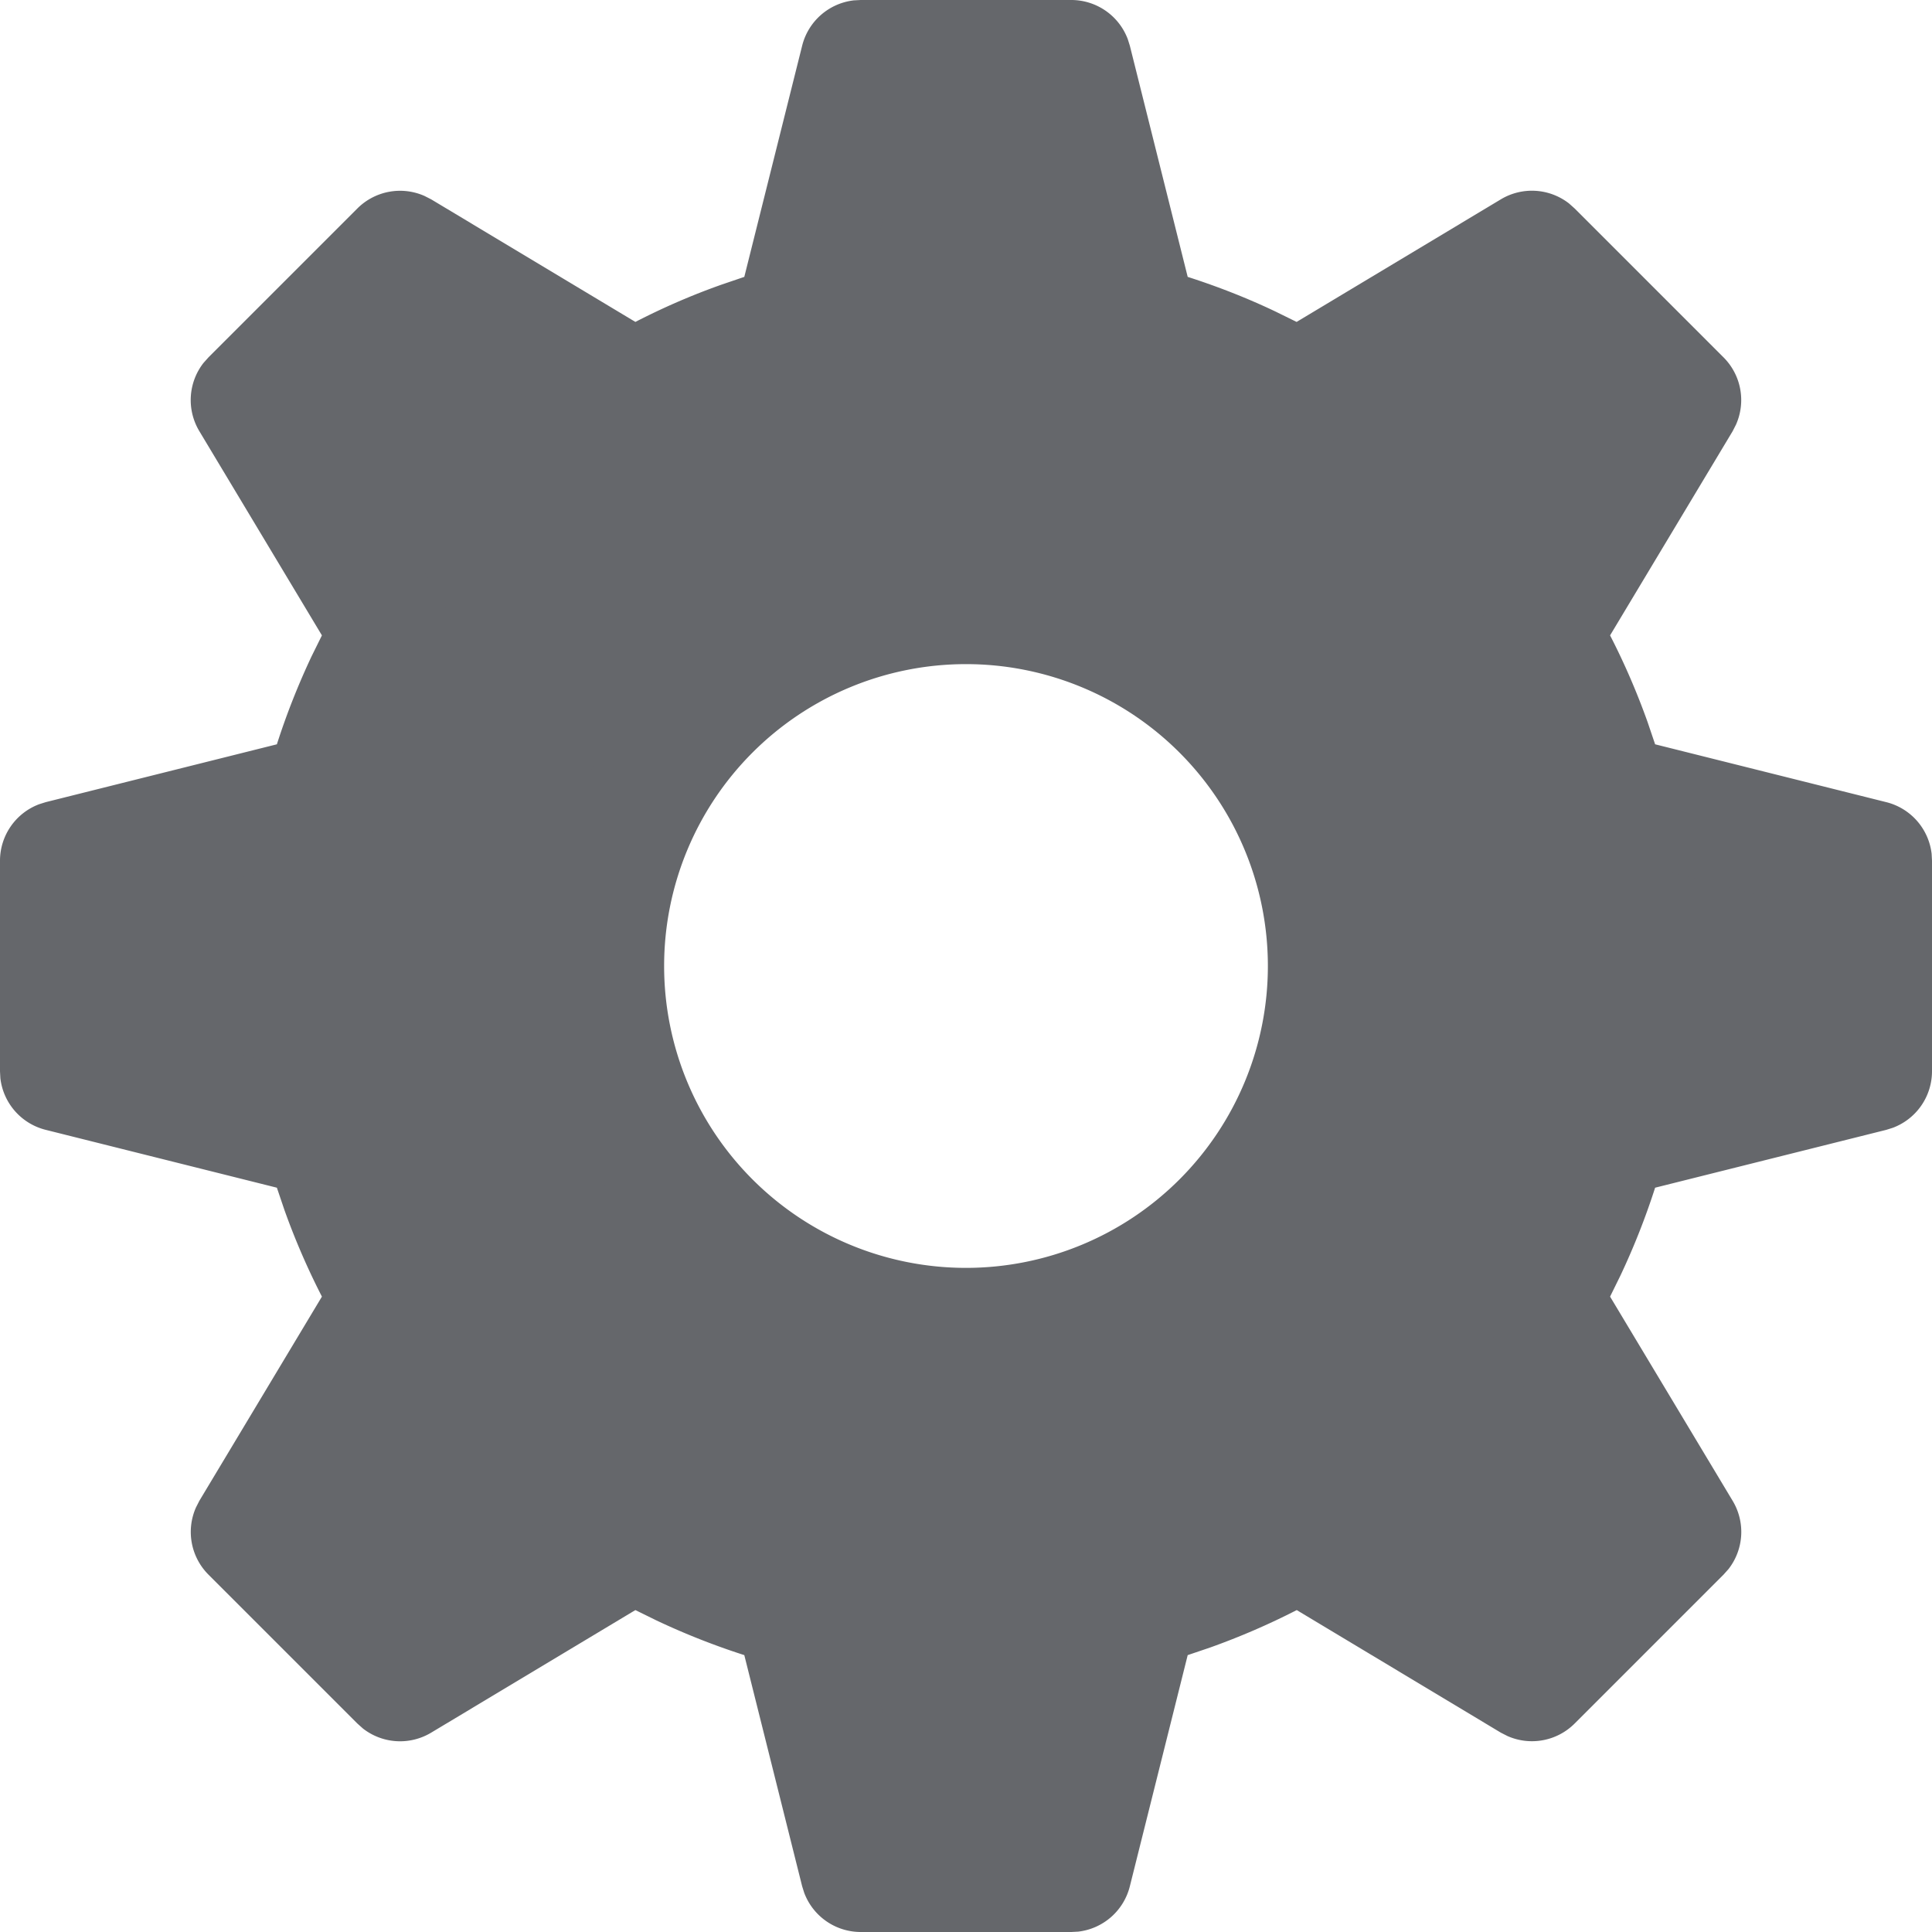 <svg xmlns="http://www.w3.org/2000/svg" viewBox="0 0 16 16" width="1em" height="1em" title="Shared with Custom"><title>Shared with Custom</title><g fill="#65676b" fill-rule="evenodd" transform="translate(-448 -544)"><g><path d="M102 398.75a3 3 0 1 1 0-6 3 3 0 0 1 0 6zm7.5-2.128v-1.744l-2.192-.548a5.48 5.48 0 0 0-.55-1.33l1.162-1.937-1.234-1.233-1.936 1.161a5.46 5.46 0 0 0-1.33-.549l-.548-2.192h-1.744l-.548 2.192a5.46 5.46 0 0 0-1.33.55l-1.936-1.162-1.234 1.233L97.242 393a5.484 5.484 0 0 0-.55 1.33l-2.192.548v1.744l2.192.548c.126.471.311.917.55 1.33l-1.162 1.937 1.234 1.233 1.936-1.162c.412.239.859.424 1.33.55l.548 2.192h1.744l.548-2.192a5.462 5.462 0 0 0 1.33-.55l1.936 1.162 1.234-1.233-1.162-1.937a5.48 5.48 0 0 0 .55-1.33l2.192-.548z" transform="translate(354 156.25)"/><path fill-rule="nonzero" d="M101.128 387.75h1.744a.5.5 0 0 1 .468.325l.017.054.479 1.914c.249.08.492.175.727.287l.175.086 1.691-1.015a.5.5 0 0 1 .565.034l.046.041 1.234 1.234a.5.5 0 0 1 .103.556l-.028.055-1.015 1.691c.119.231.222.47.31.716l.063.186 1.914.479a.5.5 0 0 1 .376.428l.003.057v1.744a.5.5 0 0 1-.325.468l-.054.017-1.914.479a5.99 5.99 0 0 1-.287.727l-.086.175 1.015 1.691a.5.5 0 0 1-.034.565l-.041.046-1.234 1.234a.5.5 0 0 1-.556.103l-.055-.028-1.69-1.015c-.232.119-.471.222-.717.31l-.186.063-.479 1.914a.5.5 0 0 1-.428.376l-.057.003h-1.744a.5.5 0 0 1-.468-.325l-.017-.054-.479-1.914a5.974 5.974 0 0 1-.727-.287l-.175-.086-1.691 1.015a.5.5 0 0 1-.565-.034l-.046-.041-1.234-1.234a.5.5 0 0 1-.103-.556l.028-.055 1.015-1.691a5.963 5.963 0 0 1-.31-.716l-.063-.186-1.914-.479a.5.5 0 0 1-.376-.428l-.003-.057v-1.744a.5.5 0 0 1 .325-.468l.054-.017 1.914-.479c.08-.25.176-.492.287-.728l.086-.174-1.015-1.691a.5.5 0 0 1 .034-.565l.041-.046 1.234-1.234a.5.5 0 0 1 .556-.103l.055.028 1.691 1.015c.231-.119.47-.223.717-.31l.185-.063.479-1.914a.5.5 0 0 1 .428-.376l.057-.003h1.744-1.744zm1.354 1h-.964l-.453 1.813a.5.5 0 0 1-.356.362 4.96 4.96 0 0 0-1.209.5.5.5 0 0 1-.447.026l-.06-.03-1.602-.961-.681.681.96 1.601a.5.5 0 0 1 .004.508 4.984 4.984 0 0 0-.499 1.21.5.5 0 0 1-.304.337l-.058.018-1.813.453v.964l1.813.453a.5.5 0 0 1 .362.356c.114.427.282.833.5 1.209a.5.5 0 0 1 .026.447l-.03.06-.961 1.602.681.681 1.602-.96a.5.5 0 0 1 .508-.005c.375.218.78.386 1.208.5a.5.5 0 0 1 .338.304l.018.058.453 1.813h.964l.453-1.813a.5.5 0 0 1 .356-.362 4.962 4.962 0 0 0 1.208-.5.5.5 0 0 1 .448-.027l.06.031 1.602.961.681-.681-.96-1.602a.5.5 0 0 1-.004-.507 4.98 4.98 0 0 0 .499-1.21.5.5 0 0 1 .304-.337l.058-.018 1.813-.453v-.964l-1.813-.453a.5.5 0 0 1-.362-.356 4.98 4.98 0 0 0-.5-1.209.5.5 0 0 1-.026-.447l.03-.06.961-1.602-.681-.681-1.602.96a.5.5 0 0 1-.507.004 4.96 4.96 0 0 0-1.209-.499.5.5 0 0 1-.338-.304l-.018-.058-.453-1.813zm-.482 3.5a3.5 3.5 0 1 1 0 7 3.5 3.5 0 0 1 0-7zm0 1a2.5 2.5 0 1 0 0 5 2.5 2.5 0 0 0 0-5z" transform="translate(354 156.25)"/></g></g></svg>